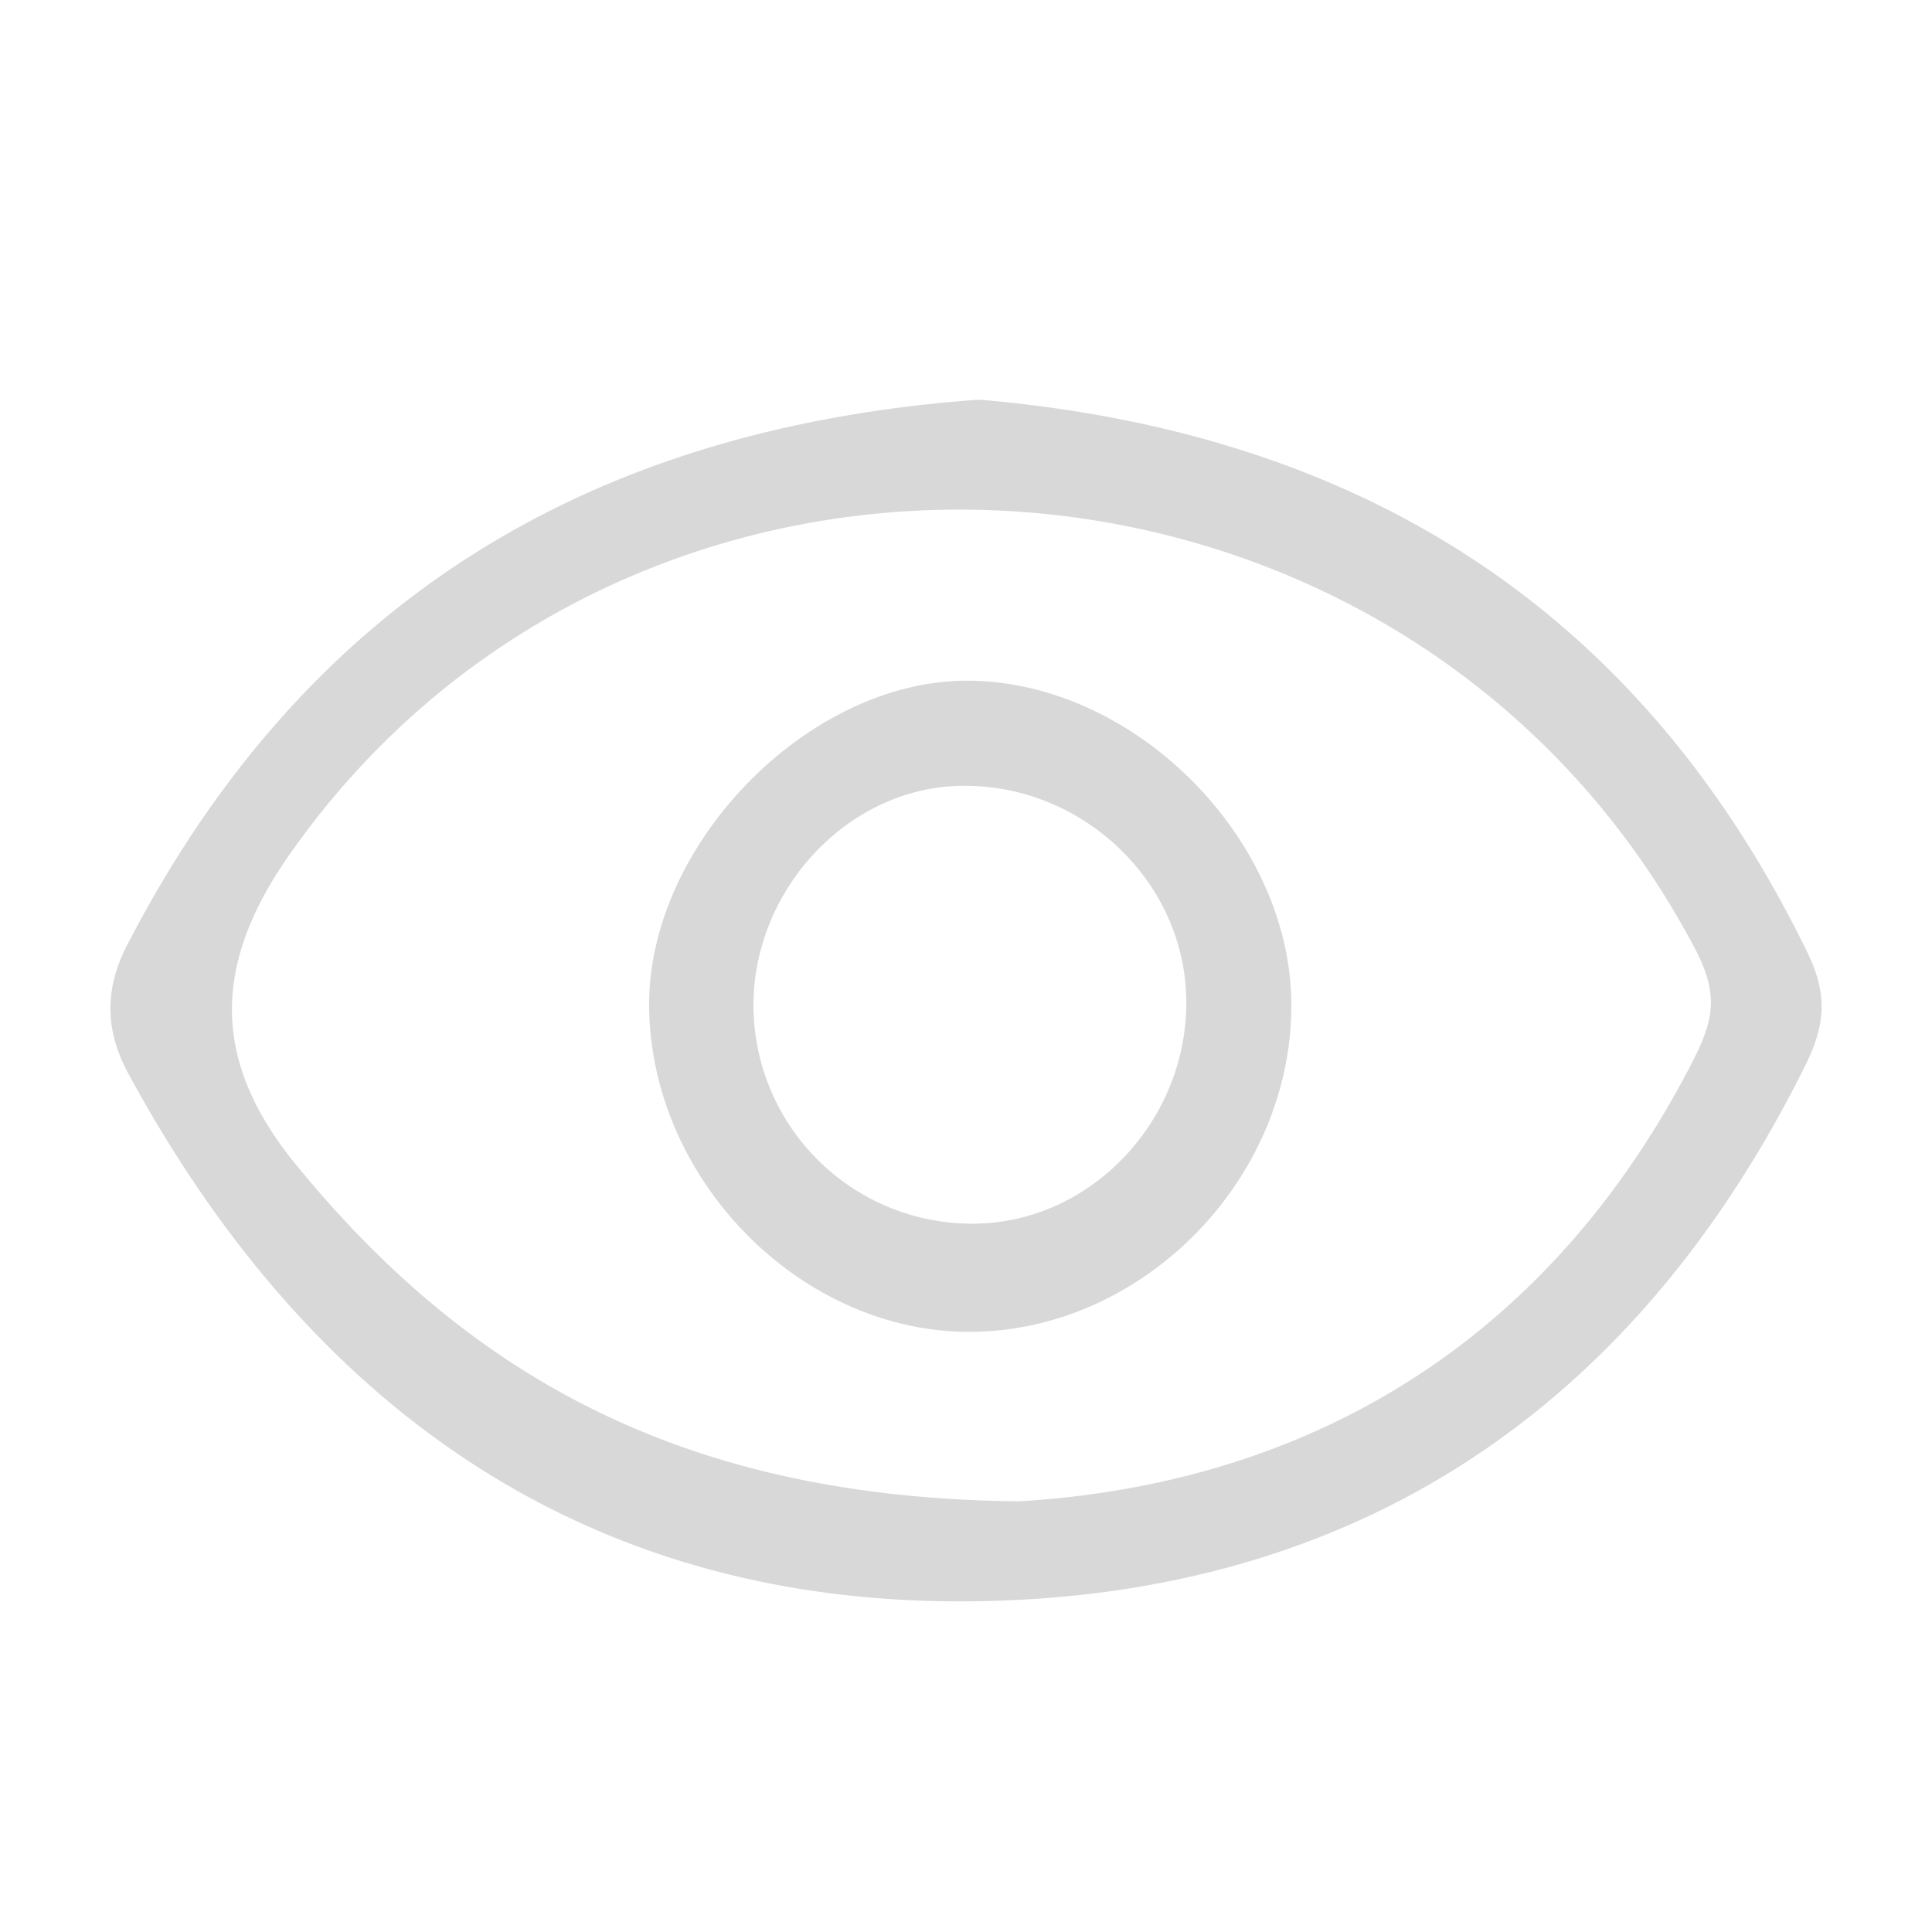 <?xml version="1.0" standalone="no"?><!DOCTYPE svg PUBLIC "-//W3C//DTD SVG 1.1//EN" "http://www.w3.org/Graphics/SVG/1.1/DTD/svg11.dtd"><svg class="icon" width="10px" height="10.00px" viewBox="0 0 1024 1024" version="1.1" xmlns="http://www.w3.org/2000/svg"><path fill="#D8D8D8" d="M518.949 211.822c196.023 16.713 348.16 106.203 439.003 293.01 10.533 21.687 9.874 37.778-1.024 59.721-92.306 186.149-243.566 283.246-445.623 284.197-200.85 0.914-347.063-102.29-443.246-279.662-12.361-22.821-12.8-44.654-0.731-68.059C161.865 317.952 313.381 226.633 518.949 211.822z m20.626 583.936c138.898-8.046 273.445-72.046 355.877-229.925 12.654-24.174 16.347-37.669 2.743-63.378C746.789 215.845 338.578 188.562 153.307 453.12c-40.046 57.271-42.203 108.398 3.877 164.571 92.27 112.677 206.555 176.274 382.391 178.03z m-24.649-89.856c-90.039 0.731-170.167-80.238-170.862-172.617-0.658-84.773 82.615-171.118 166.327-172.471 88.649-1.463 173.568 82.139 174.043 171.301 0.475 92.526-78.08 173.056-169.509 173.787z m2.487-57.344c62.281-1.097 113.371-56.613 111.287-120.869-2.011-62.83-57.746-113.664-121.819-111.104-58.99 2.304-108.325 56.357-107.52 117.76a115.931 115.931 0 0 0 118.053 114.213z" /></svg>